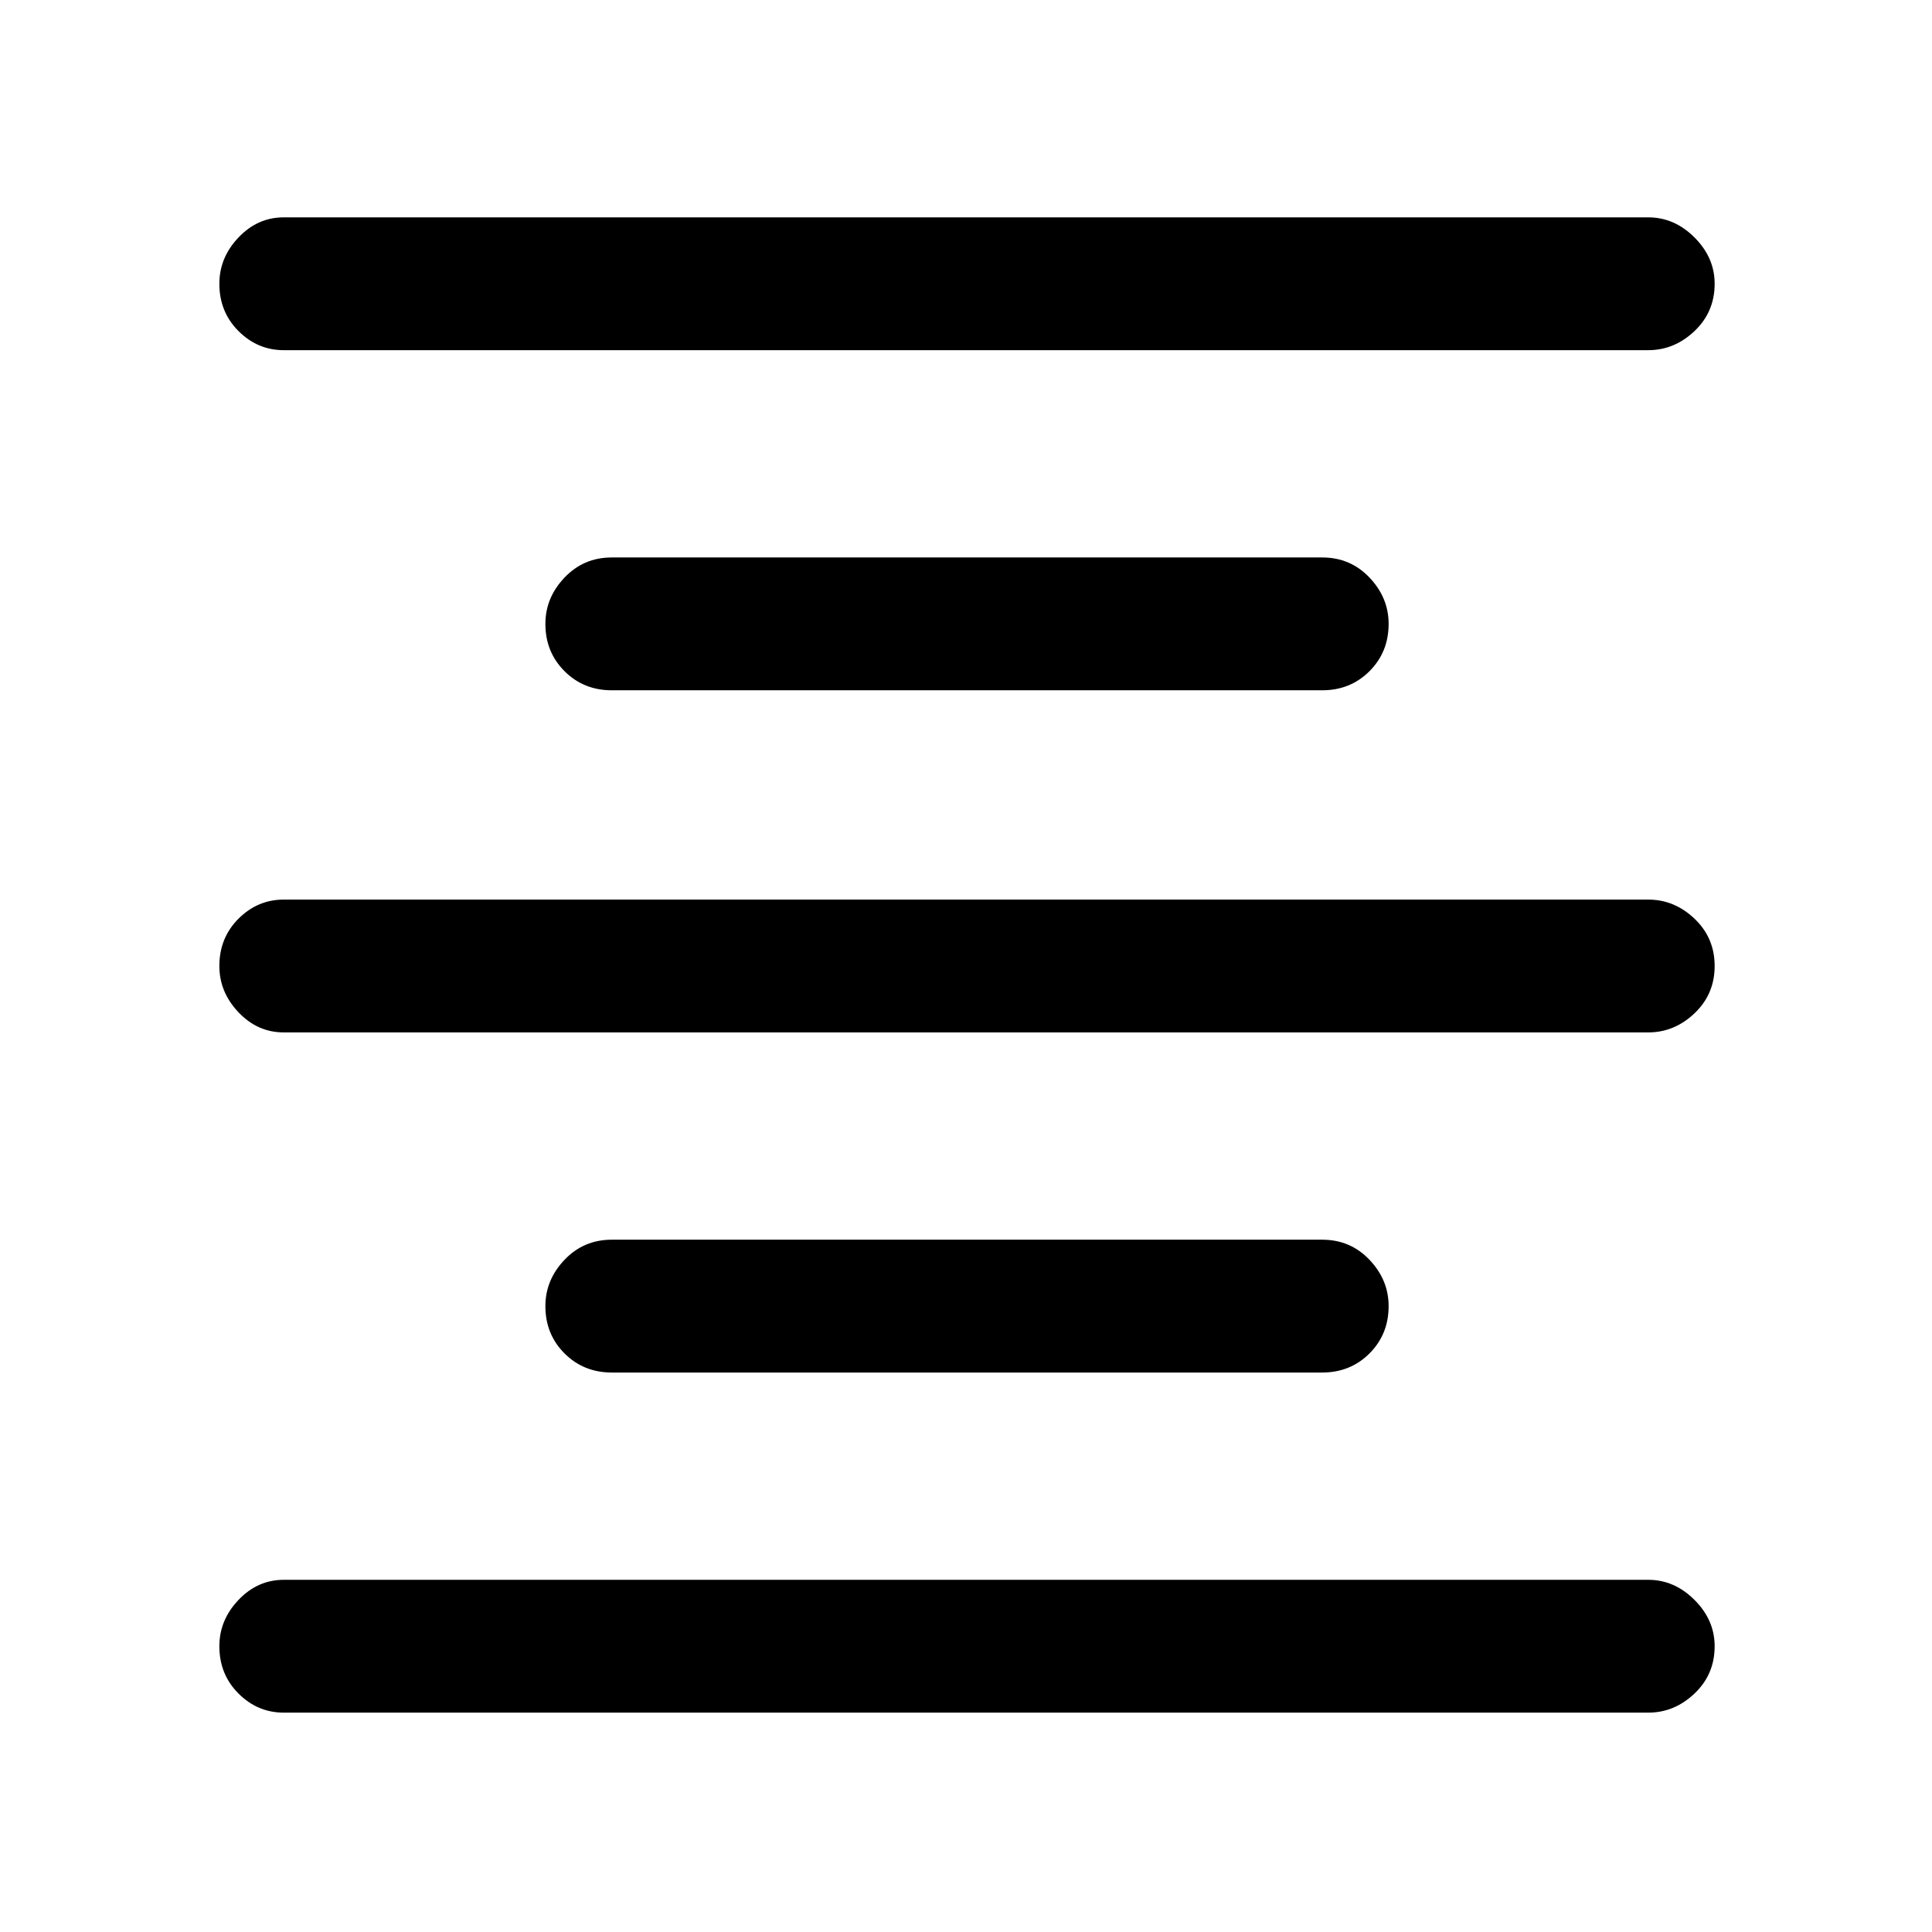 <svg xmlns="http://www.w3.org/2000/svg" height="48" width="48"><path d="M7.05 42.55q-.65 0-1.125-.475T5.45 40.9q0-.65.475-1.15.475-.5 1.125-.5h33.9q.65 0 1.15.5.5.5.5 1.15 0 .7-.5 1.175-.5.475-1.15.475Zm8.15-8.45q-.7 0-1.175-.475-.475-.475-.475-1.175 0-.65.475-1.15.475-.5 1.175-.5h17.65q.7 0 1.175.5.475.5.475 1.15 0 .7-.475 1.175-.475.475-1.175.475Zm-8.15-8.45q-.65 0-1.125-.5T5.45 24q0-.7.475-1.175.475-.475 1.125-.475h33.9q.65 0 1.15.475.5.475.5 1.175 0 .7-.5 1.175-.5.475-1.15.475Zm8.15-8.5q-.7 0-1.175-.475-.475-.475-.475-1.175 0-.65.475-1.15.475-.5 1.175-.5h17.65q.7 0 1.175.5.475.5.475 1.15 0 .7-.475 1.175-.475.475-1.175.475ZM7.05 8.7q-.65 0-1.125-.475T5.45 7.05q0-.65.475-1.15.475-.5 1.125-.5h33.9q.65 0 1.15.5.5.5.5 1.15 0 .7-.5 1.175-.5.475-1.15.475Z"/></svg>
